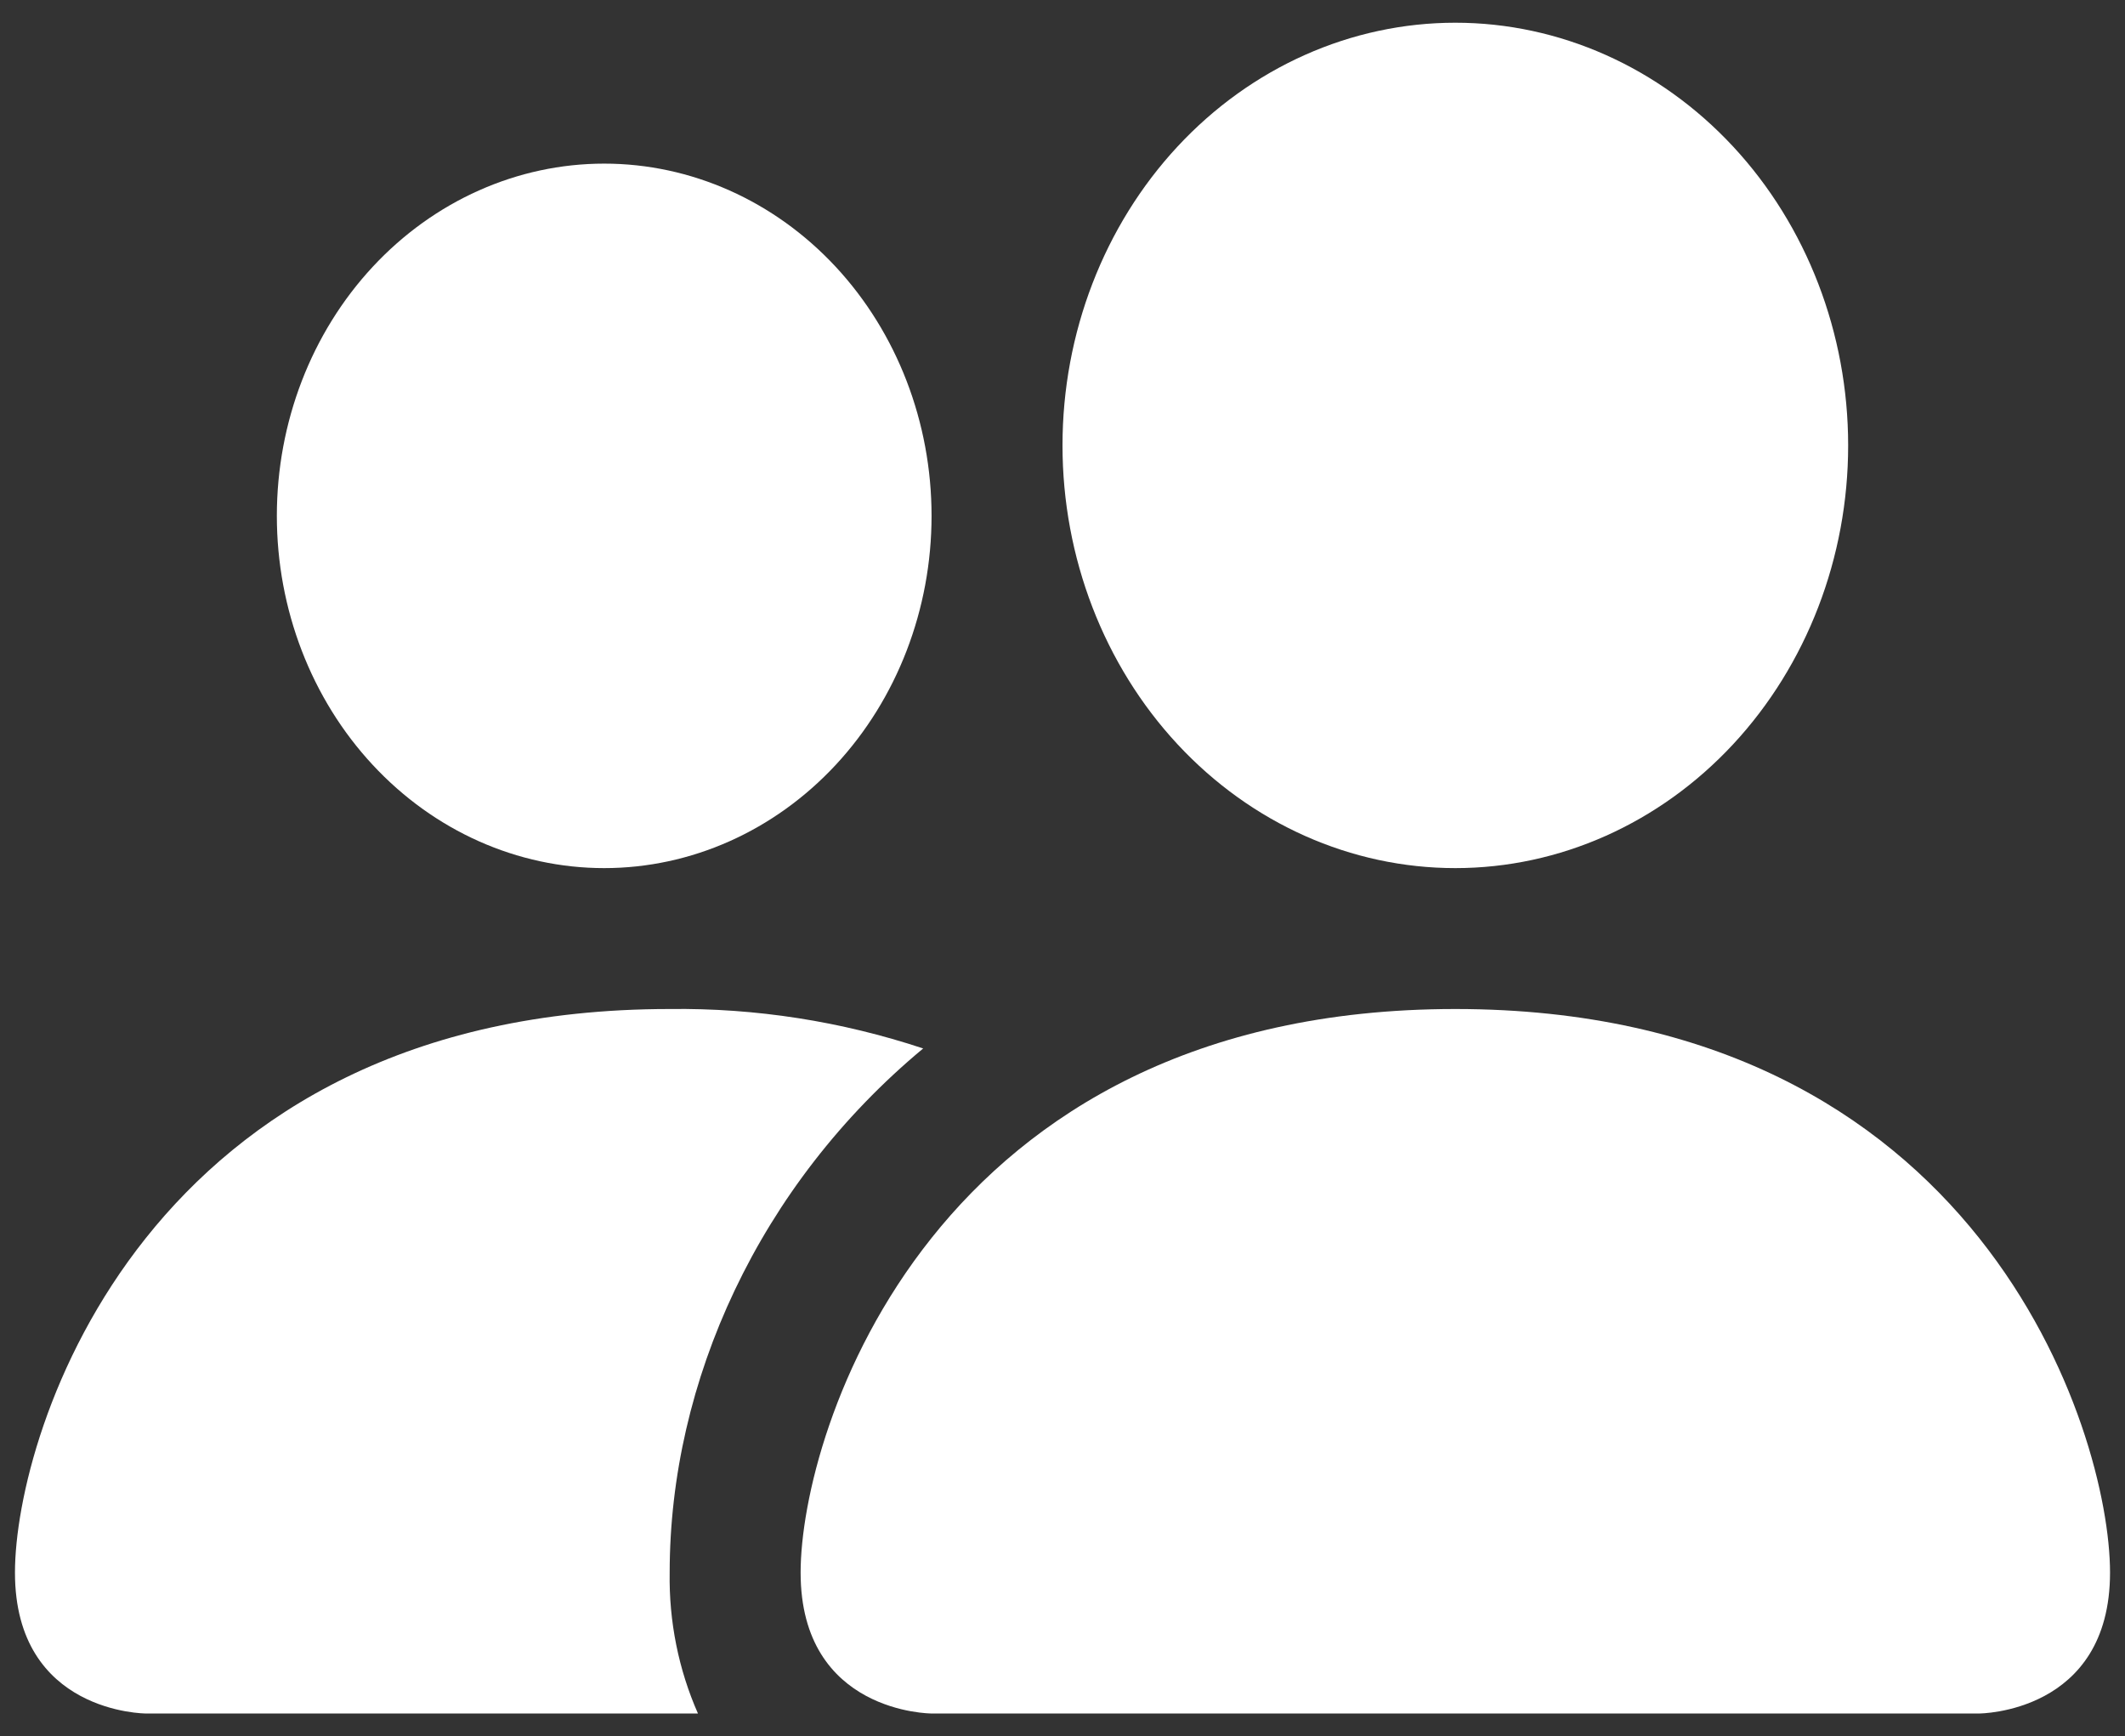<svg width="71" height="58" viewBox="0 0 71 58" fill="none" xmlns="http://www.w3.org/2000/svg">
    <rect x="0" y="0" width="71" height="58" fill="#333333" stroke="none"/>
    <path d="M31.125 57.241C31.125 57.241 26.75 57.241 26.75 52.534C26.75 47.827 31.125 33.707 48.625 33.707C66.125 33.707 70.5 47.827 70.5 52.534C70.5 57.241 66.125 57.241 66.125 57.241H31.125ZM48.625 29C52.106 29 55.444 27.512 57.906 24.864C60.367 22.216 61.75 18.624 61.75 14.88C61.75 11.134 60.367 7.543 57.906 4.895C55.444 2.247 52.106 0.759 48.625 0.759C45.144 0.759 41.806 2.247 39.344 4.895C36.883 7.543 35.5 11.134 35.5 14.88C35.5 18.624 36.883 22.216 39.344 24.864C41.806 27.512 45.144 29 48.625 29Z" fill="white" />
    <path fill-rule="evenodd" clip-rule="evenodd" d="M23.32 57.241C22.671 55.771 22.348 54.16 22.375 52.534C22.375 46.156 25.35 39.59 30.845 35.025C28.102 34.115 25.245 33.671 22.375 33.707C4.875 33.707 0.5 47.827 0.5 52.534C0.5 57.241 4.875 57.241 4.875 57.241H23.32Z" fill="white" />
    <path d="M20.188 29C23.088 29 25.87 27.76 27.922 25.553C29.973 23.347 31.125 20.354 31.125 17.233C31.125 14.112 29.973 11.119 27.922 8.912C25.87 6.706 23.088 5.466 20.188 5.466C17.287 5.466 14.505 6.706 12.454 8.912C10.402 11.119 9.25 14.112 9.25 17.233C9.25 20.354 10.402 23.347 12.454 25.553C14.505 27.76 17.287 29 20.188 29Z" fill="white" />
</svg>